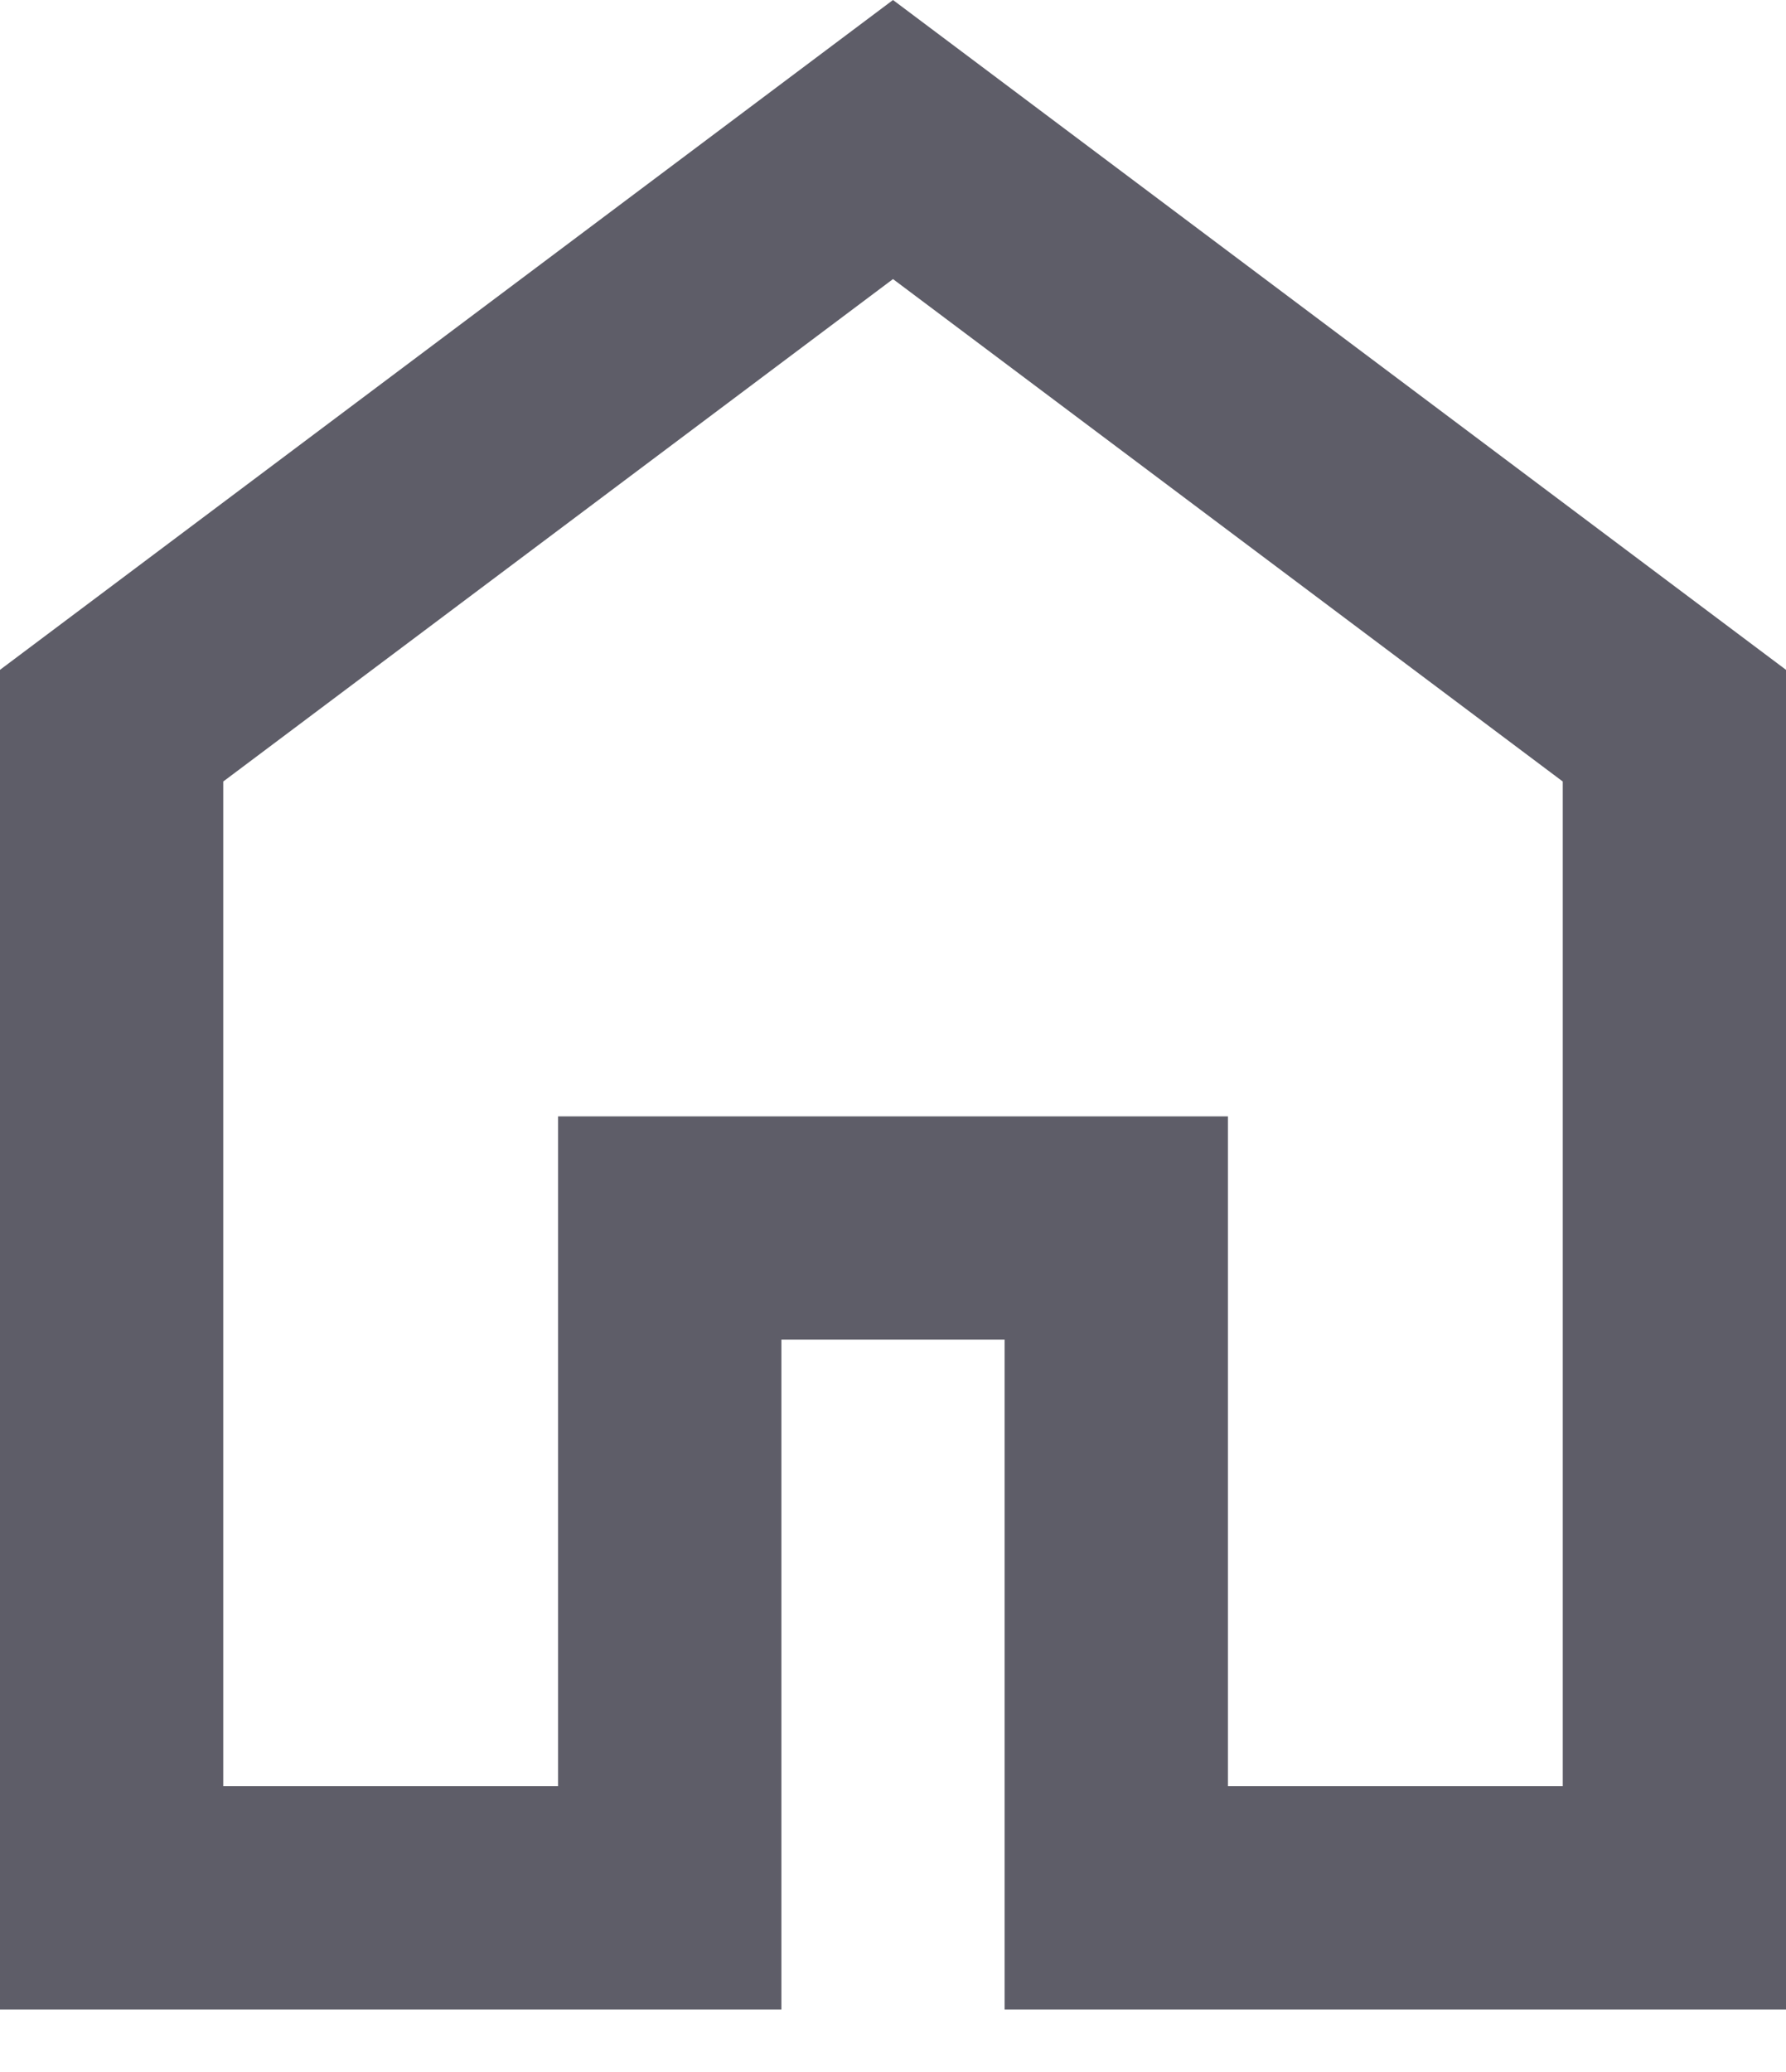 <svg width="25" height="29" viewBox="0 0 25 29" fill="none" xmlns="http://www.w3.org/2000/svg">
<path d="M3.125 25H7.812V15.625H17.188V25H21.875V10.938L12.5 3.906L3.125 10.938V25ZM0 28.125V9.375L12.5 0L25 9.375V28.125H14.062V18.75H10.938V28.125H0Z" fill="#5E5D68"/>
</svg>
